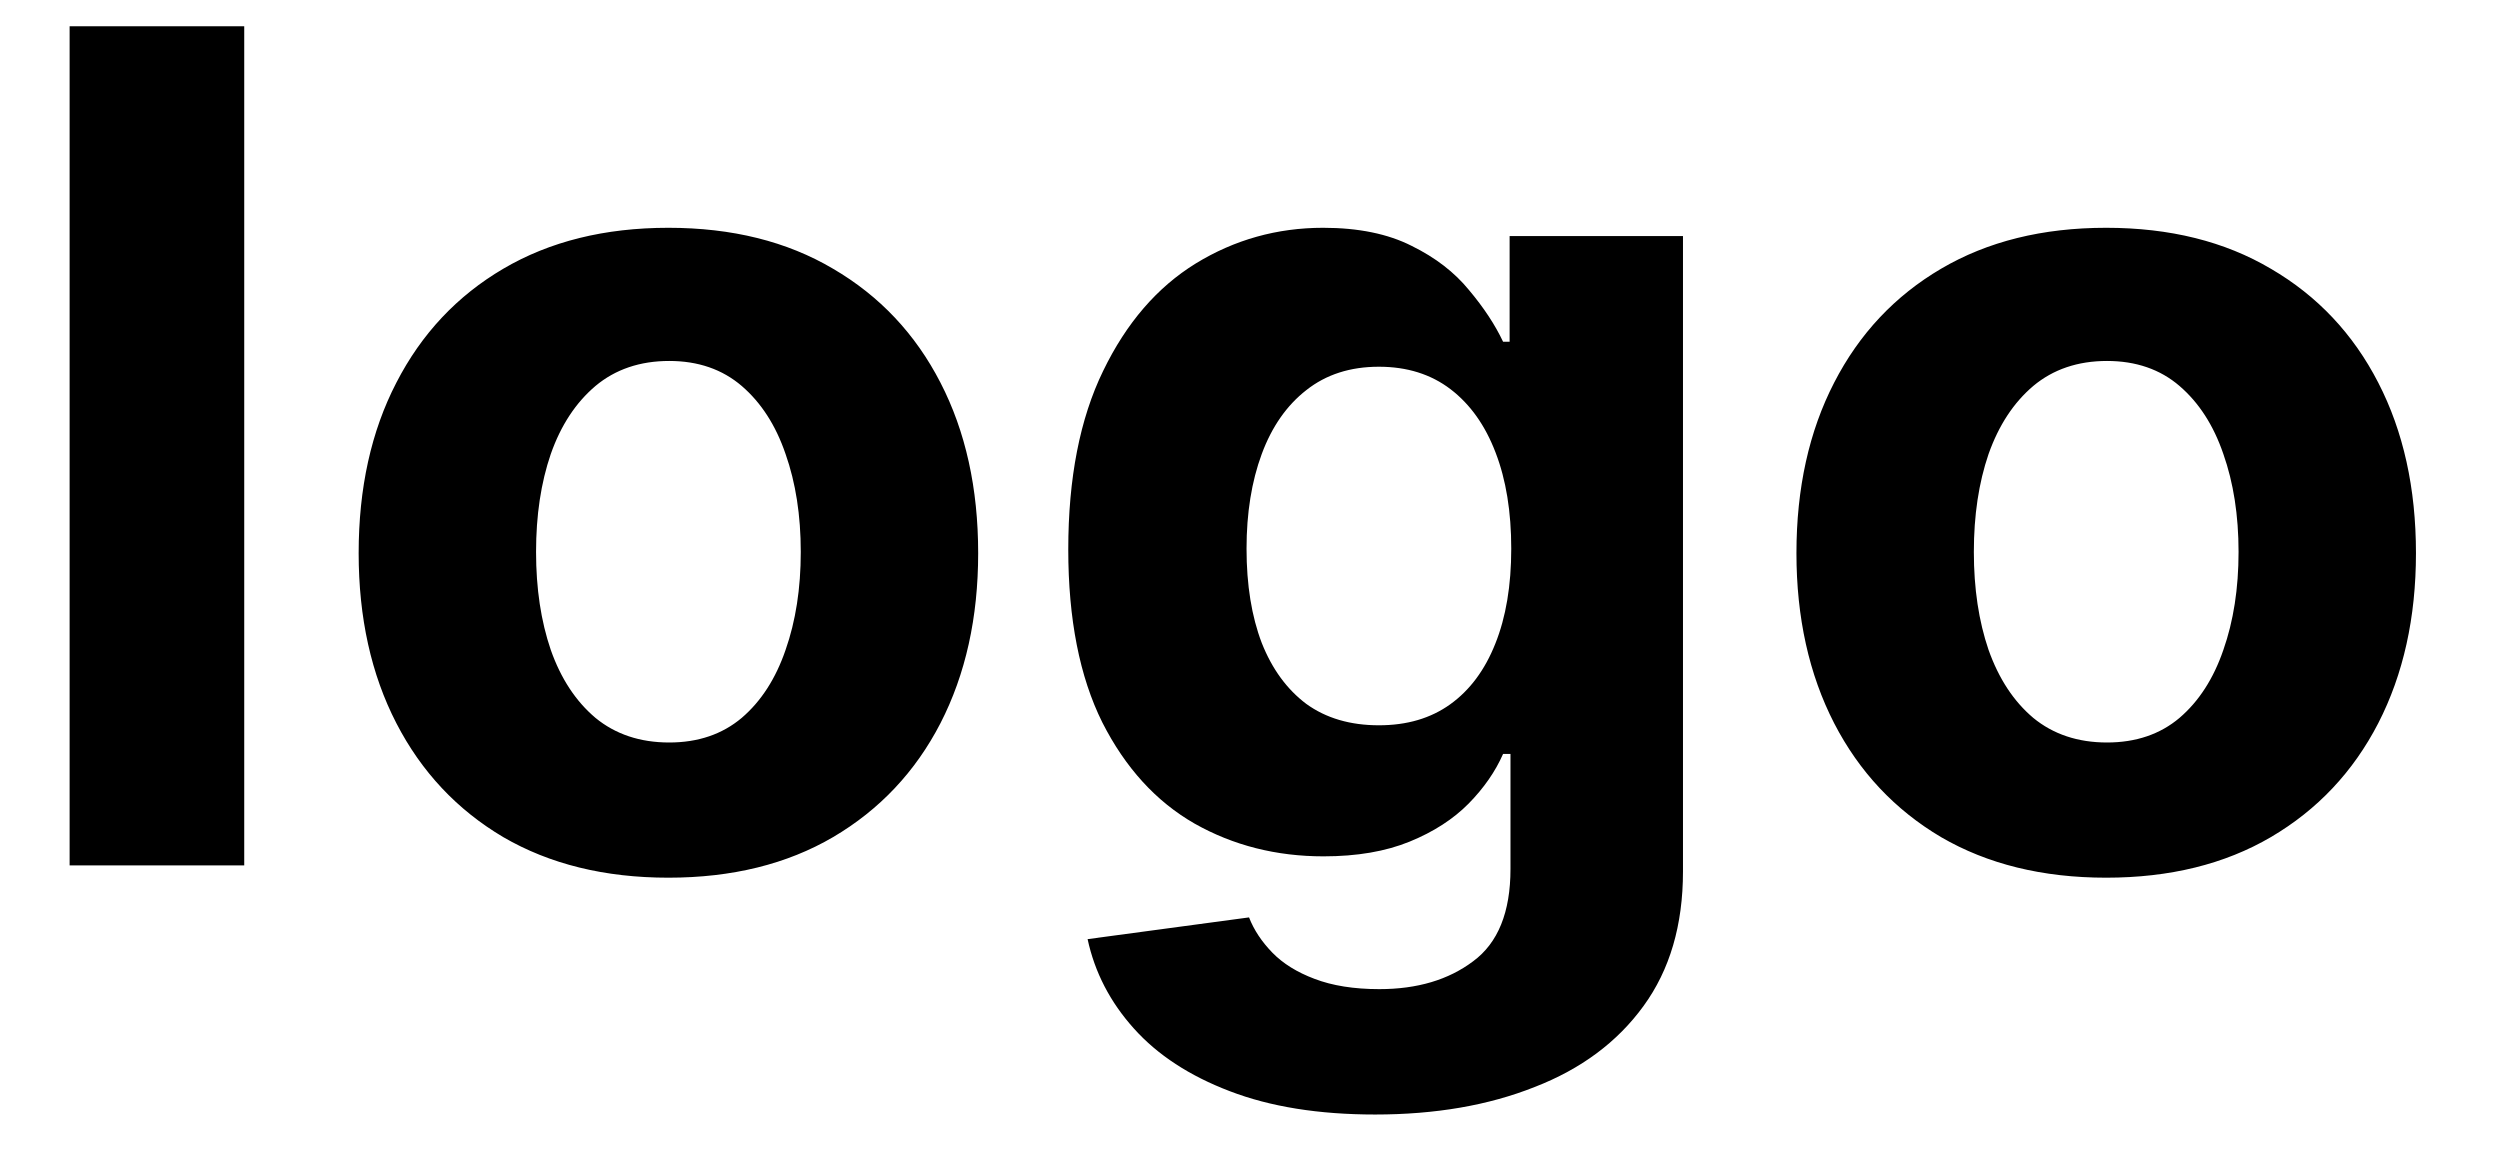 <svg width="26" height="12" viewBox="0 0 26 12" fill="none" xmlns="http://www.w3.org/2000/svg">
<path d="M2.54 0.273V9H0.724V0.273H2.54ZM6.951 9.128C6.289 9.128 5.717 8.987 5.234 8.706C4.754 8.422 4.383 8.027 4.122 7.521C3.86 7.013 3.73 6.423 3.73 5.753C3.73 5.077 3.86 4.486 4.122 3.98C4.383 3.472 4.754 3.077 5.234 2.795C5.717 2.511 6.289 2.369 6.951 2.369C7.613 2.369 8.184 2.511 8.664 2.795C9.147 3.077 9.52 3.472 9.781 3.98C10.042 4.486 10.173 5.077 10.173 5.753C10.173 6.423 10.042 7.013 9.781 7.521C9.52 8.027 9.147 8.422 8.664 8.706C8.184 8.987 7.613 9.128 6.951 9.128ZM6.96 7.722C7.261 7.722 7.512 7.636 7.714 7.466C7.916 7.293 8.068 7.057 8.17 6.759C8.275 6.46 8.328 6.121 8.328 5.74C8.328 5.359 8.275 5.02 8.17 4.722C8.068 4.423 7.916 4.188 7.714 4.014C7.512 3.841 7.261 3.754 6.96 3.754C6.656 3.754 6.4 3.841 6.193 4.014C5.988 4.188 5.833 4.423 5.728 4.722C5.626 5.02 5.575 5.359 5.575 5.74C5.575 6.121 5.626 6.46 5.728 6.759C5.833 7.057 5.988 7.293 6.193 7.466C6.4 7.636 6.656 7.722 6.96 7.722ZM14.302 11.591C13.714 11.591 13.21 11.51 12.789 11.348C12.372 11.189 12.039 10.972 11.792 10.696C11.545 10.421 11.385 10.111 11.311 9.767L12.99 9.541C13.041 9.672 13.122 9.794 13.233 9.908C13.343 10.021 13.49 10.112 13.671 10.18C13.856 10.251 14.081 10.287 14.345 10.287C14.74 10.287 15.065 10.19 15.321 9.997C15.579 9.807 15.709 9.487 15.709 9.038V7.841H15.632C15.552 8.023 15.433 8.195 15.274 8.357C15.115 8.518 14.91 8.651 14.66 8.753C14.41 8.855 14.112 8.906 13.765 8.906C13.274 8.906 12.826 8.793 12.423 8.565C12.022 8.335 11.703 7.984 11.464 7.513C11.228 7.038 11.11 6.439 11.11 5.714C11.11 4.973 11.231 4.354 11.473 3.857C11.714 3.359 12.035 2.987 12.436 2.74C12.839 2.493 13.281 2.369 13.761 2.369C14.127 2.369 14.434 2.432 14.681 2.557C14.929 2.679 15.127 2.832 15.278 3.017C15.431 3.199 15.549 3.378 15.632 3.554H15.7V2.455H17.503V9.064C17.503 9.621 17.366 10.087 17.093 10.462C16.821 10.837 16.443 11.118 15.96 11.305C15.48 11.496 14.927 11.591 14.302 11.591ZM14.341 7.543C14.633 7.543 14.88 7.47 15.082 7.325C15.287 7.178 15.443 6.967 15.551 6.695C15.662 6.419 15.717 6.089 15.717 5.706C15.717 5.322 15.663 4.99 15.555 4.709C15.447 4.425 15.291 4.205 15.086 4.048C14.882 3.892 14.633 3.814 14.341 3.814C14.042 3.814 13.791 3.895 13.586 4.057C13.382 4.216 13.227 4.438 13.122 4.722C13.017 5.006 12.964 5.334 12.964 5.706C12.964 6.084 13.017 6.411 13.122 6.686C13.23 6.959 13.385 7.17 13.586 7.321C13.791 7.469 14.042 7.543 14.341 7.543ZM21.904 9.128C21.242 9.128 20.67 8.987 20.187 8.706C19.707 8.422 19.336 8.027 19.075 7.521C18.814 7.013 18.683 6.423 18.683 5.753C18.683 5.077 18.814 4.486 19.075 3.98C19.336 3.472 19.707 3.077 20.187 2.795C20.67 2.511 21.242 2.369 21.904 2.369C22.566 2.369 23.137 2.511 23.617 2.795C24.101 3.077 24.473 3.472 24.734 3.98C24.995 4.486 25.126 5.077 25.126 5.753C25.126 6.423 24.995 7.013 24.734 7.521C24.473 8.027 24.101 8.422 23.617 8.706C23.137 8.987 22.566 9.128 21.904 9.128ZM21.913 7.722C22.214 7.722 22.466 7.636 22.667 7.466C22.869 7.293 23.021 7.057 23.123 6.759C23.228 6.46 23.281 6.121 23.281 5.74C23.281 5.359 23.228 5.02 23.123 4.722C23.021 4.423 22.869 4.188 22.667 4.014C22.466 3.841 22.214 3.754 21.913 3.754C21.609 3.754 21.353 3.841 21.146 4.014C20.941 4.188 20.787 4.423 20.681 4.722C20.579 5.02 20.528 5.359 20.528 5.74C20.528 6.121 20.579 6.46 20.681 6.759C20.787 7.057 20.941 7.293 21.146 7.466C21.353 7.636 21.609 7.722 21.913 7.722Z" fill="black"/>
</svg>
